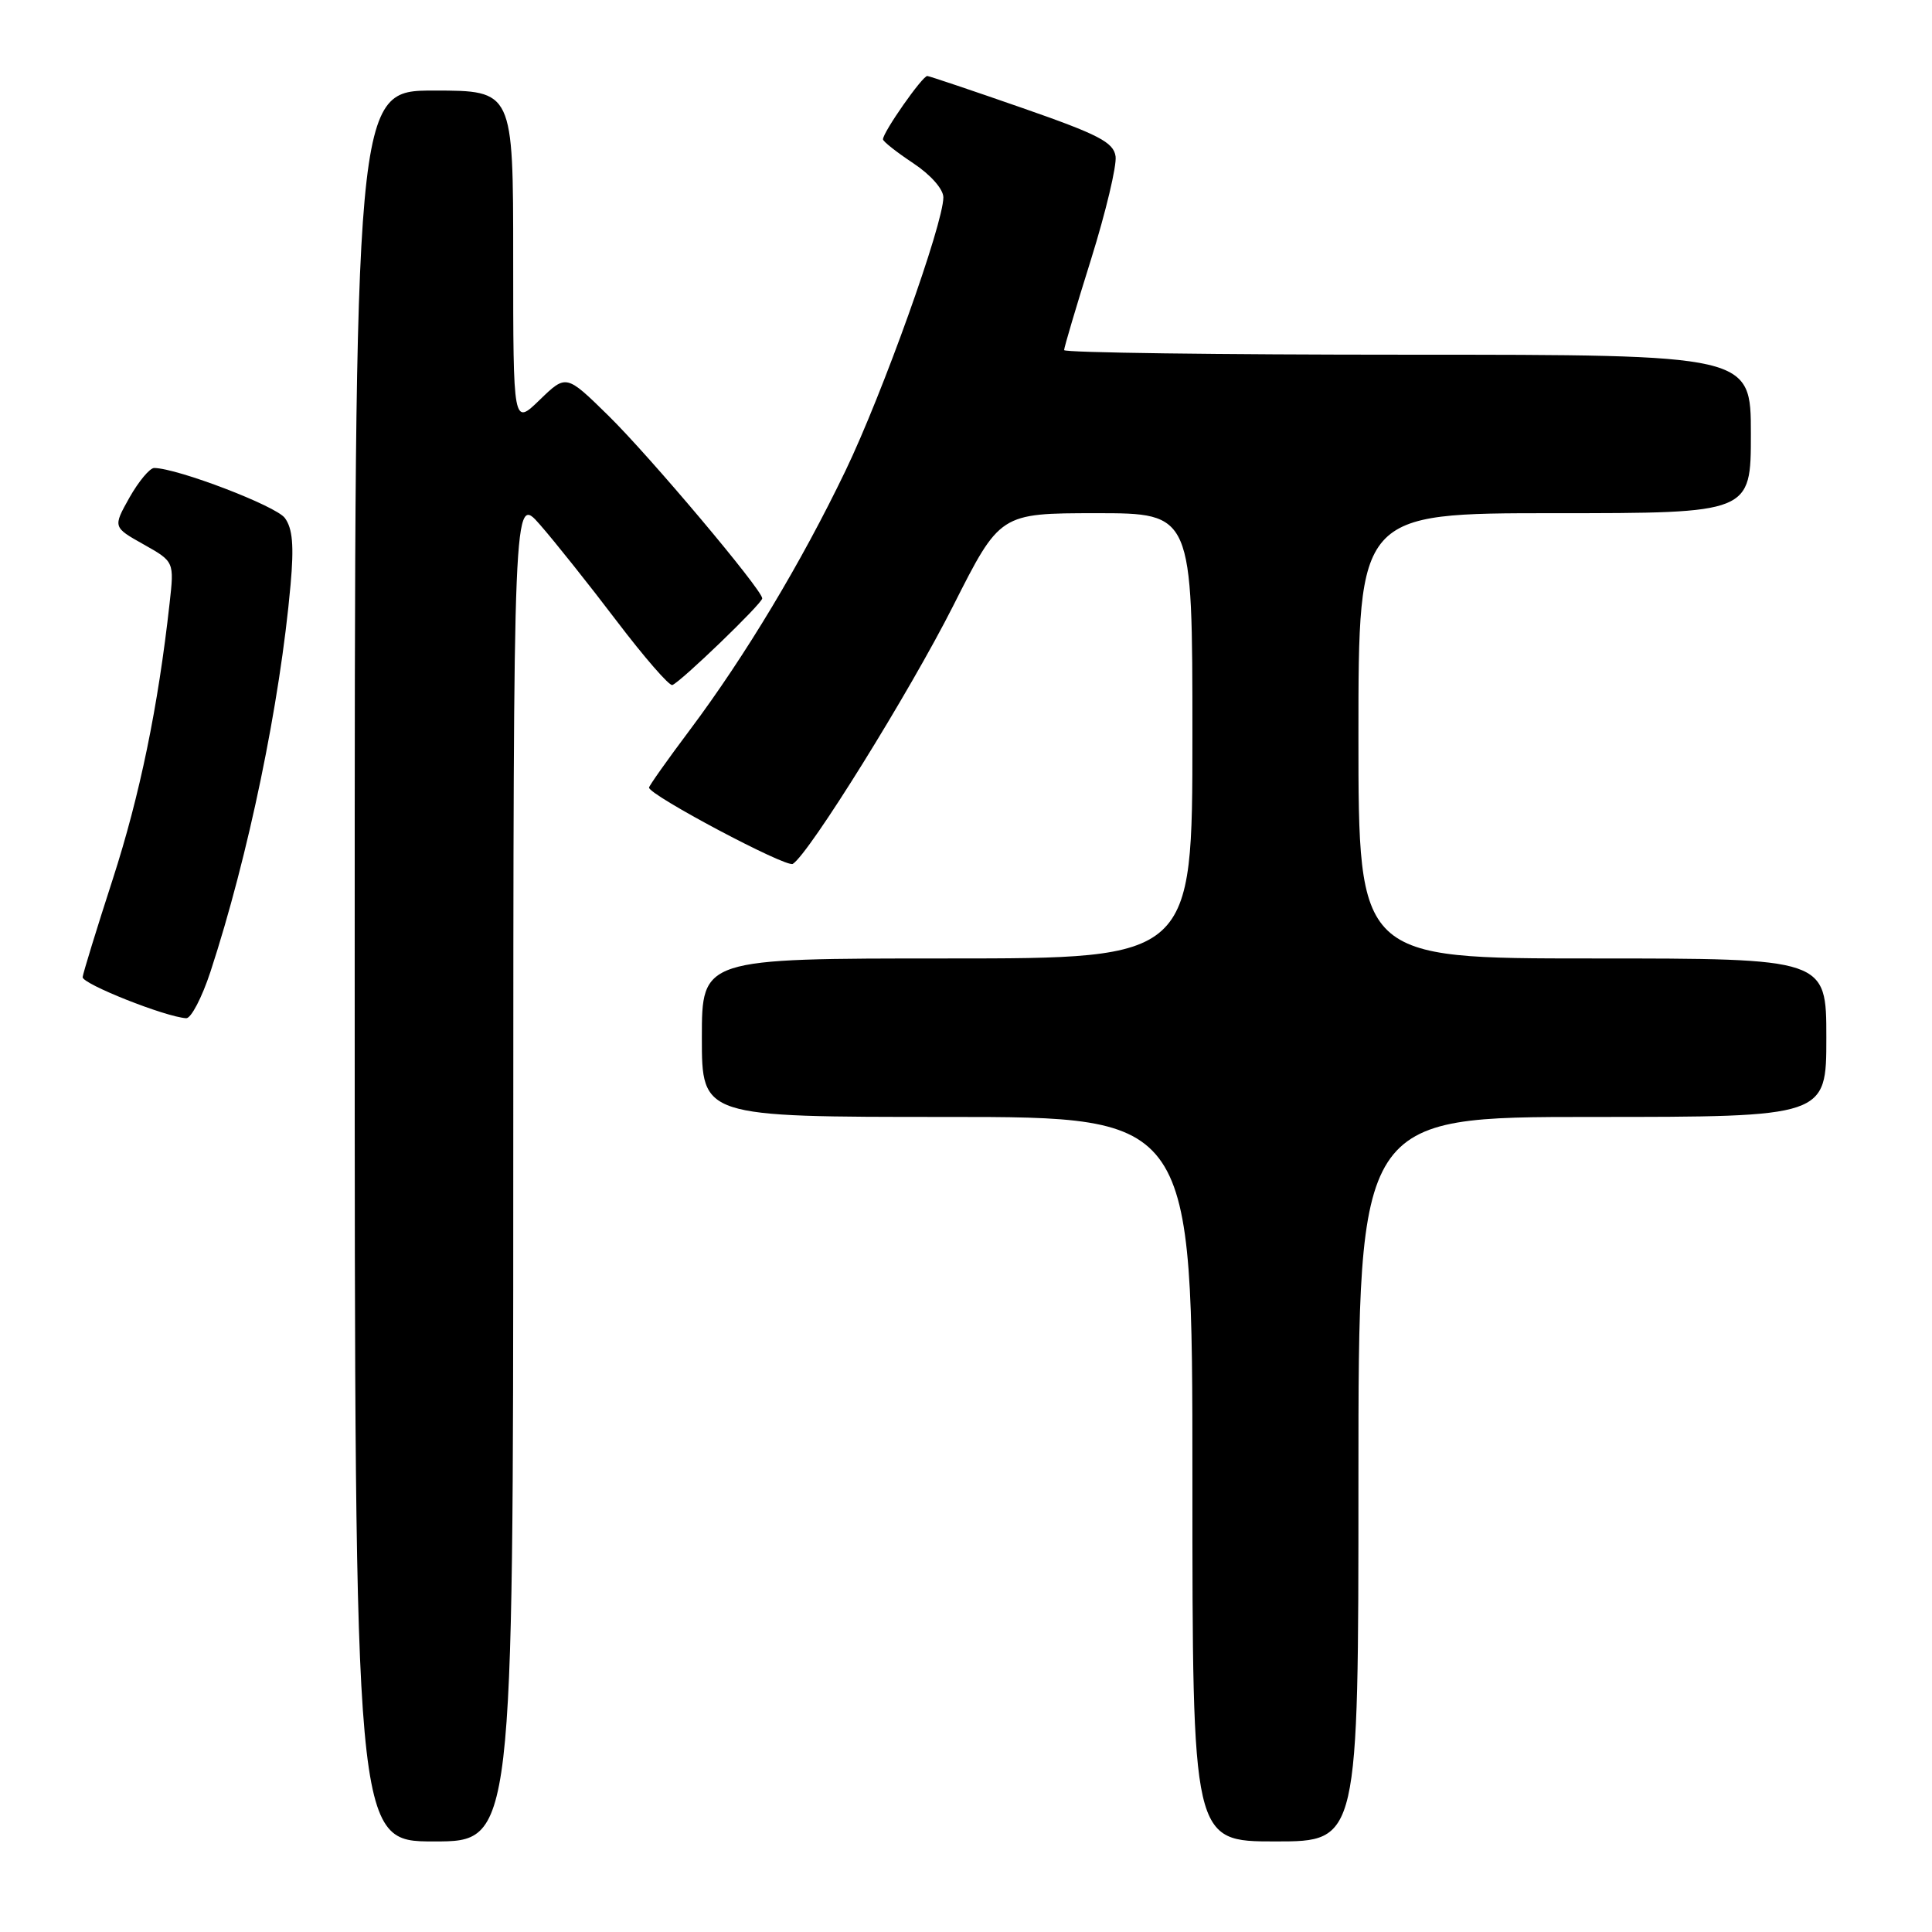 <?xml version="1.0" encoding="UTF-8" standalone="no"?>
<!DOCTYPE svg PUBLIC "-//W3C//DTD SVG 1.1//EN" "http://www.w3.org/Graphics/SVG/1.1/DTD/svg11.dtd" >
<svg xmlns="http://www.w3.org/2000/svg" xmlns:xlink="http://www.w3.org/1999/xlink" version="1.1" viewBox="0 0 256 256">
 <g >
 <path fill="currentColor"
d=" M 68.01 154.75 C 68.03 65.50 68.03 65.50 71.53 69.50 C 73.46 71.70 78.04 77.45 81.70 82.27 C 85.37 87.10 88.69 90.92 89.09 90.77 C 90.22 90.35 101.00 79.96 101.00 79.29 C 101.00 78.15 86.10 60.45 80.58 55.04 C 75.02 49.59 75.02 49.59 71.51 52.99 C 68.00 56.39 68.00 56.39 68.00 34.20 C 68.00 12.00 68.00 12.00 57.50 12.00 C 47.00 12.00 47.00 12.00 47.00 128.00 C 47.00 244.00 47.00 244.00 57.50 244.00 C 68.00 244.00 68.00 244.00 68.01 154.75 Z  M 180.00 196.00 C 180.00 148.00 180.00 148.00 211.00 148.00 C 242.00 148.00 242.00 148.00 242.00 137.50 C 242.00 127.00 242.00 127.00 211.00 127.00 C 180.00 127.00 180.00 127.00 180.00 97.50 C 180.00 68.00 180.00 68.00 206.00 68.00 C 232.00 68.00 232.00 68.00 232.00 57.50 C 232.00 47.00 232.00 47.00 186.50 47.00 C 161.47 47.00 141.00 46.73 141.00 46.39 C 141.00 46.05 142.60 40.64 144.57 34.36 C 146.53 28.08 147.99 21.94 147.82 20.72 C 147.55 18.85 145.58 17.83 135.50 14.32 C 128.90 12.02 123.22 10.11 122.88 10.07 C 122.26 10.00 117.00 17.51 117.00 18.46 C 117.00 18.74 118.80 20.16 121.00 21.62 C 123.31 23.15 125.00 25.06 125.00 26.15 C 125.00 29.66 116.93 52.20 112.03 62.38 C 106.17 74.57 98.73 86.95 91.41 96.72 C 88.43 100.69 86.00 104.13 86.00 104.36 C 86.00 105.35 104.18 115.00 105.05 114.47 C 107.21 113.14 120.53 91.70 126.31 80.26 C 132.50 68.01 132.50 68.01 145.25 68.00 C 158.00 68.00 158.00 68.00 158.00 97.50 C 158.00 127.00 158.00 127.00 125.50 127.00 C 93.00 127.00 93.00 127.00 93.00 137.50 C 93.00 148.00 93.00 148.00 125.50 148.00 C 158.00 148.00 158.00 148.00 158.00 196.00 C 158.00 244.00 158.00 244.00 169.00 244.00 C 180.00 244.00 180.00 244.00 180.00 196.00 Z  M 27.89 128.75 C 32.91 113.42 37.10 93.21 38.50 77.50 C 38.97 72.30 38.77 70.02 37.74 68.63 C 36.55 67.03 23.54 62.05 20.43 62.01 C 19.85 62.01 18.38 63.77 17.16 65.92 C 14.96 69.85 14.96 69.85 19.02 72.13 C 23.09 74.42 23.09 74.42 22.47 79.96 C 20.95 93.67 18.53 105.40 14.94 116.50 C 12.80 123.10 11.01 128.94 10.95 129.47 C 10.86 130.36 21.88 134.74 24.67 134.92 C 25.31 134.96 26.76 132.19 27.89 128.75 Z "/>
</g>
</svg>